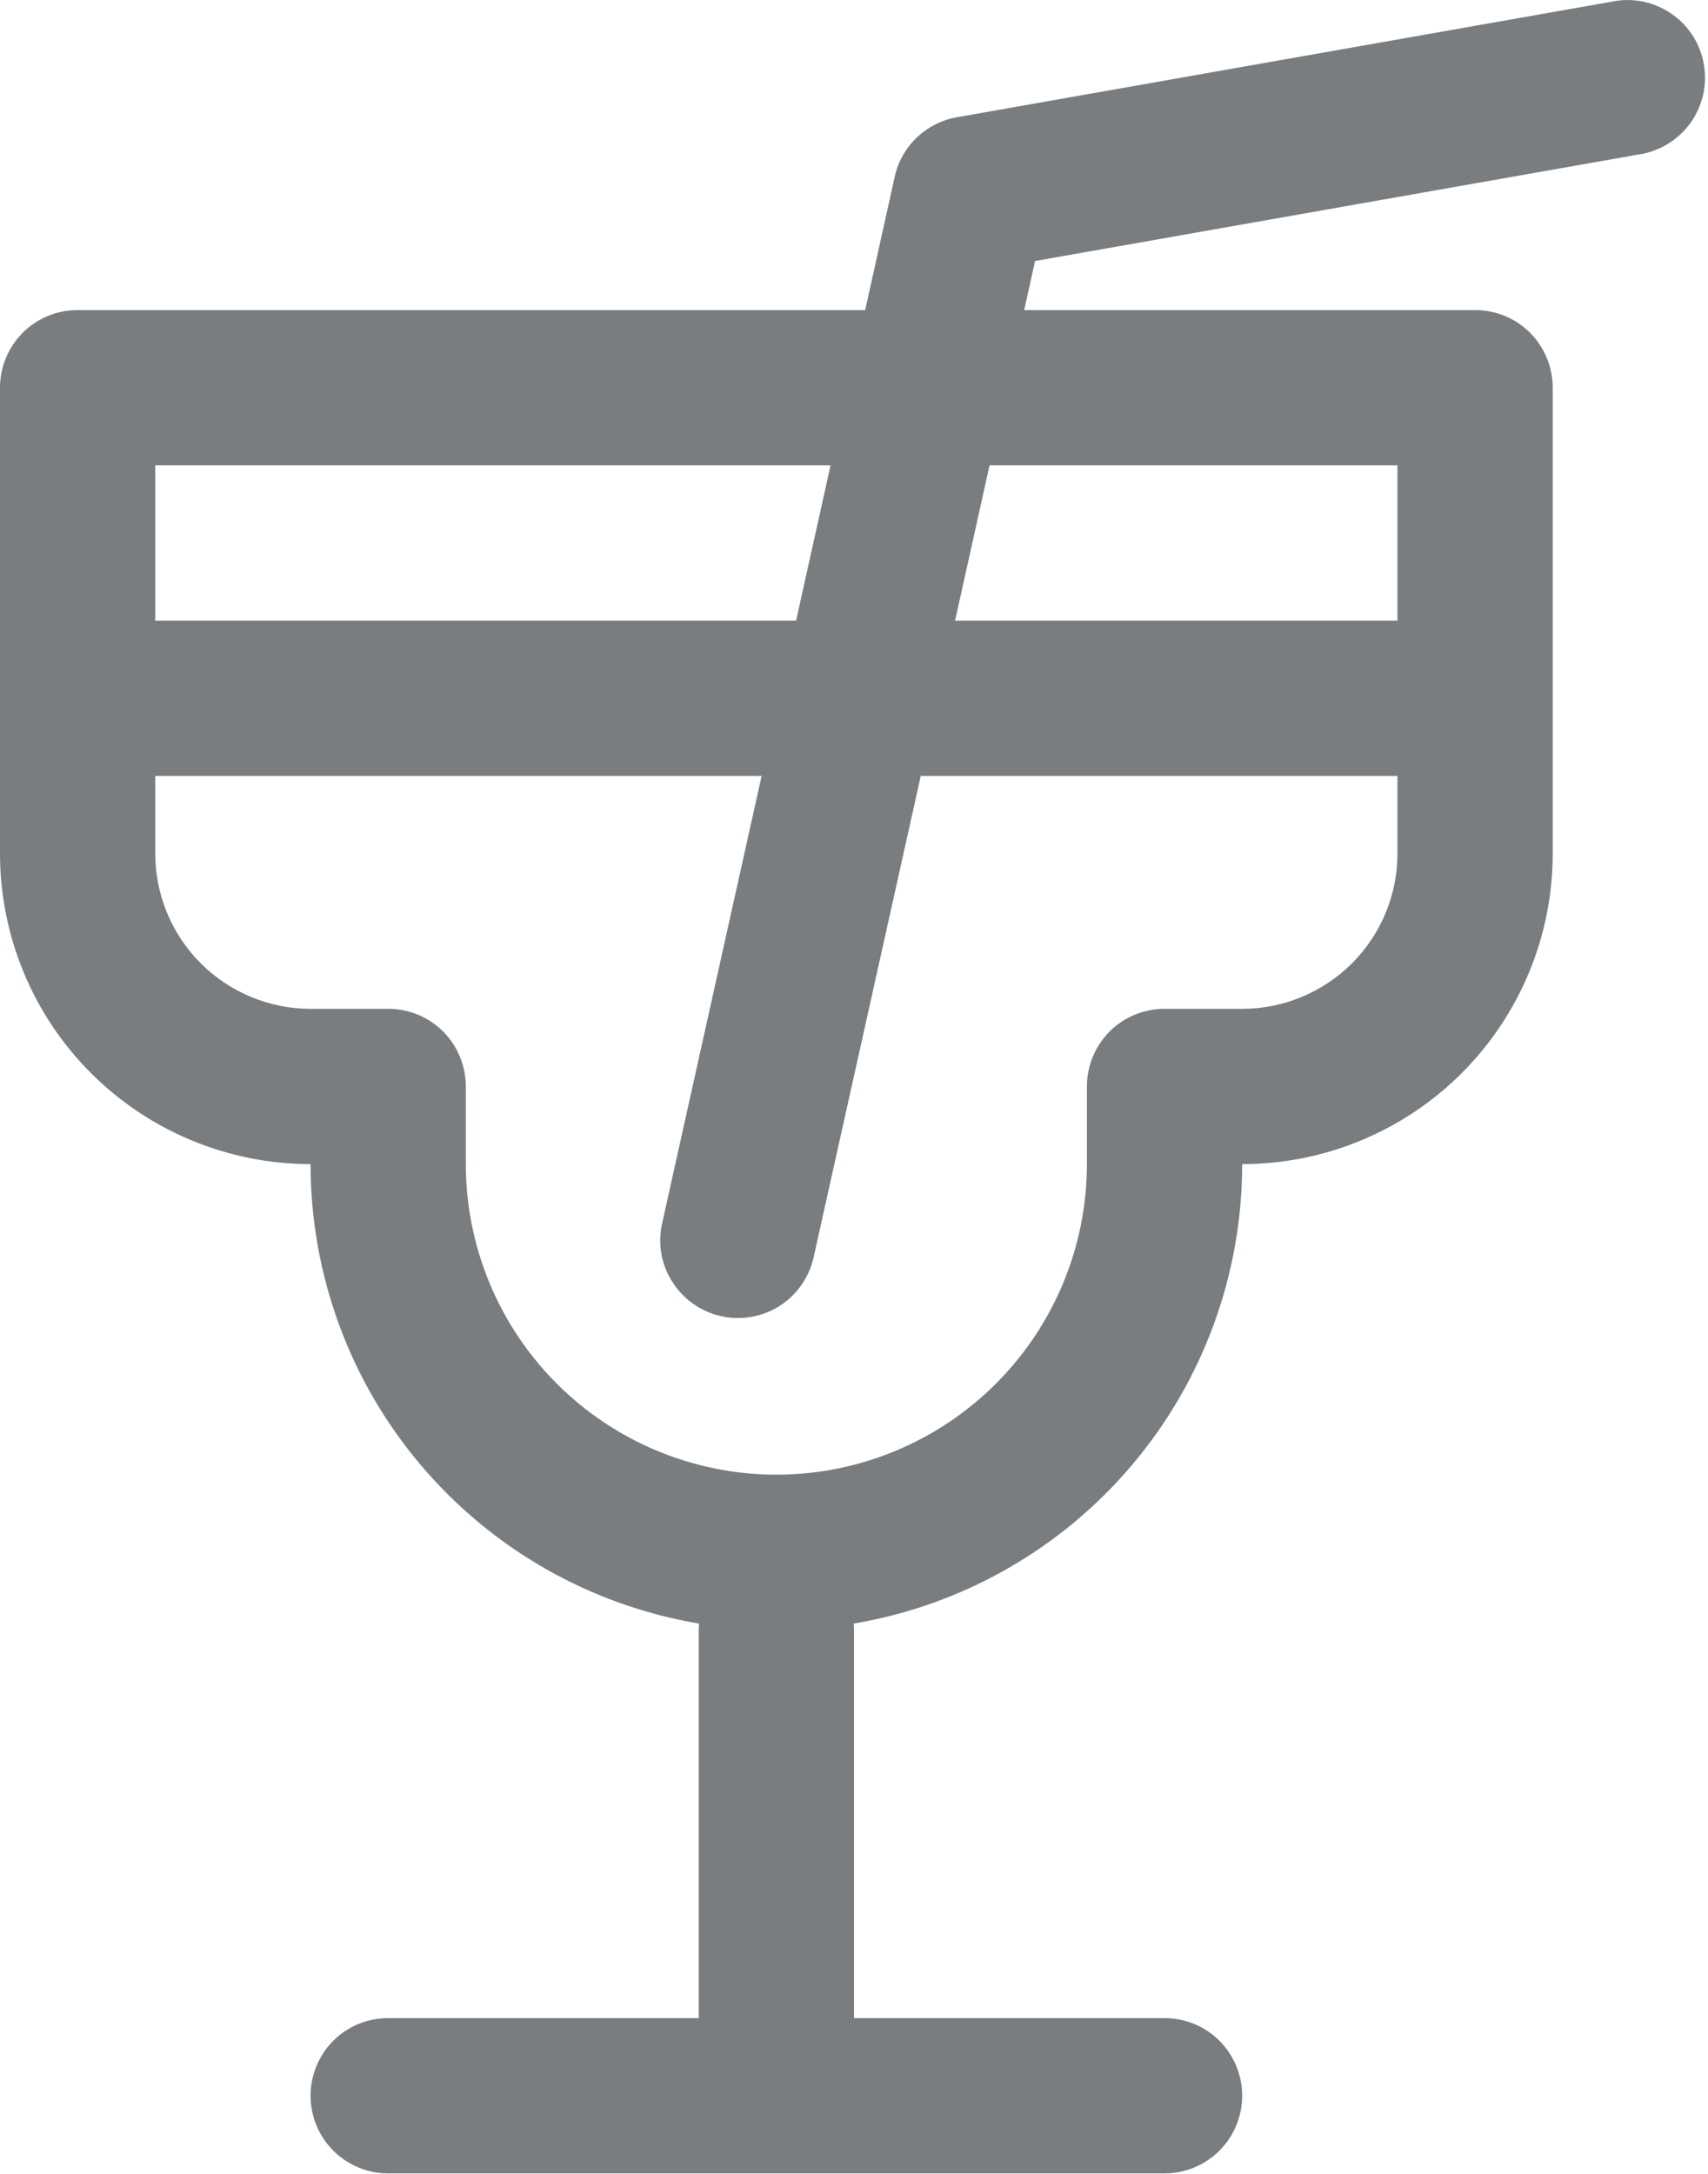 <svg width="11" height="14" viewBox="0 0 11 14" fill="none" xmlns="http://www.w3.org/2000/svg">
<path d="M10.587 0.989C10.713 0.961 10.824 0.886 10.896 0.779C10.968 0.671 10.996 0.54 10.973 0.413C10.951 0.286 10.88 0.172 10.775 0.096C10.671 0.02 10.541 -0.013 10.413 0.005L6.163 0.755C6.066 0.772 5.976 0.818 5.904 0.886C5.833 0.954 5.783 1.042 5.762 1.139L5.572 1.997H0.5C0.367 1.997 0.24 2.049 0.146 2.143C0.053 2.237 0 2.364 0 2.497V5.497C0 6.027 0.211 6.536 0.586 6.911C0.961 7.286 1.47 7.497 2 7.497C2 8.206 2.251 8.893 2.709 9.434C3.167 9.976 3.802 10.338 4.502 10.456C4.501 10.469 4.5 10.483 4.5 10.497V12.997H2.5C2.367 12.997 2.24 13.049 2.146 13.143C2.053 13.237 2 13.364 2 13.497C2 13.629 2.053 13.757 2.146 13.85C2.24 13.944 2.367 13.997 2.5 13.997H7.5C7.633 13.997 7.76 13.944 7.854 13.85C7.947 13.757 8 13.629 8 13.497C8 13.364 7.947 13.237 7.854 13.143C7.76 13.049 7.633 12.997 7.5 12.997H5.5V10.497C5.5 10.483 5.499 10.469 5.498 10.456C6.198 10.338 6.833 9.976 7.291 9.434C7.749 8.893 8 8.206 8 7.497C8.53 7.497 9.039 7.286 9.414 6.911C9.789 6.536 10 6.027 10 5.497V2.497C10 2.364 9.947 2.237 9.854 2.143C9.76 2.049 9.633 1.997 9.5 1.997H6.596L6.666 1.681L10.587 0.989V0.989ZM5.349 2.997L5.127 3.997H1V2.997H5.349ZM1 4.997H4.905L4.262 7.889C4.236 8.017 4.261 8.151 4.333 8.26C4.404 8.37 4.516 8.448 4.643 8.476C4.771 8.505 4.905 8.482 5.017 8.413C5.128 8.343 5.207 8.233 5.238 8.106L5.93 4.997H9V5.497C9 5.762 8.895 6.016 8.707 6.204C8.52 6.391 8.265 6.497 8 6.497H7.5C7.367 6.497 7.24 6.549 7.146 6.643C7.053 6.737 7 6.864 7 6.997V7.497C7 8.027 6.789 8.536 6.414 8.911C6.039 9.286 5.53 9.497 5 9.497C4.47 9.497 3.961 9.286 3.586 8.911C3.211 8.536 3 8.027 3 7.497V6.997C3 6.864 2.947 6.737 2.854 6.643C2.76 6.549 2.633 6.497 2.5 6.497H2C1.735 6.497 1.48 6.391 1.293 6.204C1.105 6.016 1 5.762 1 5.497V4.997ZM9 3.997H6.151L6.373 2.997H9V3.997Z" fill="#797D80"/>
</svg>
